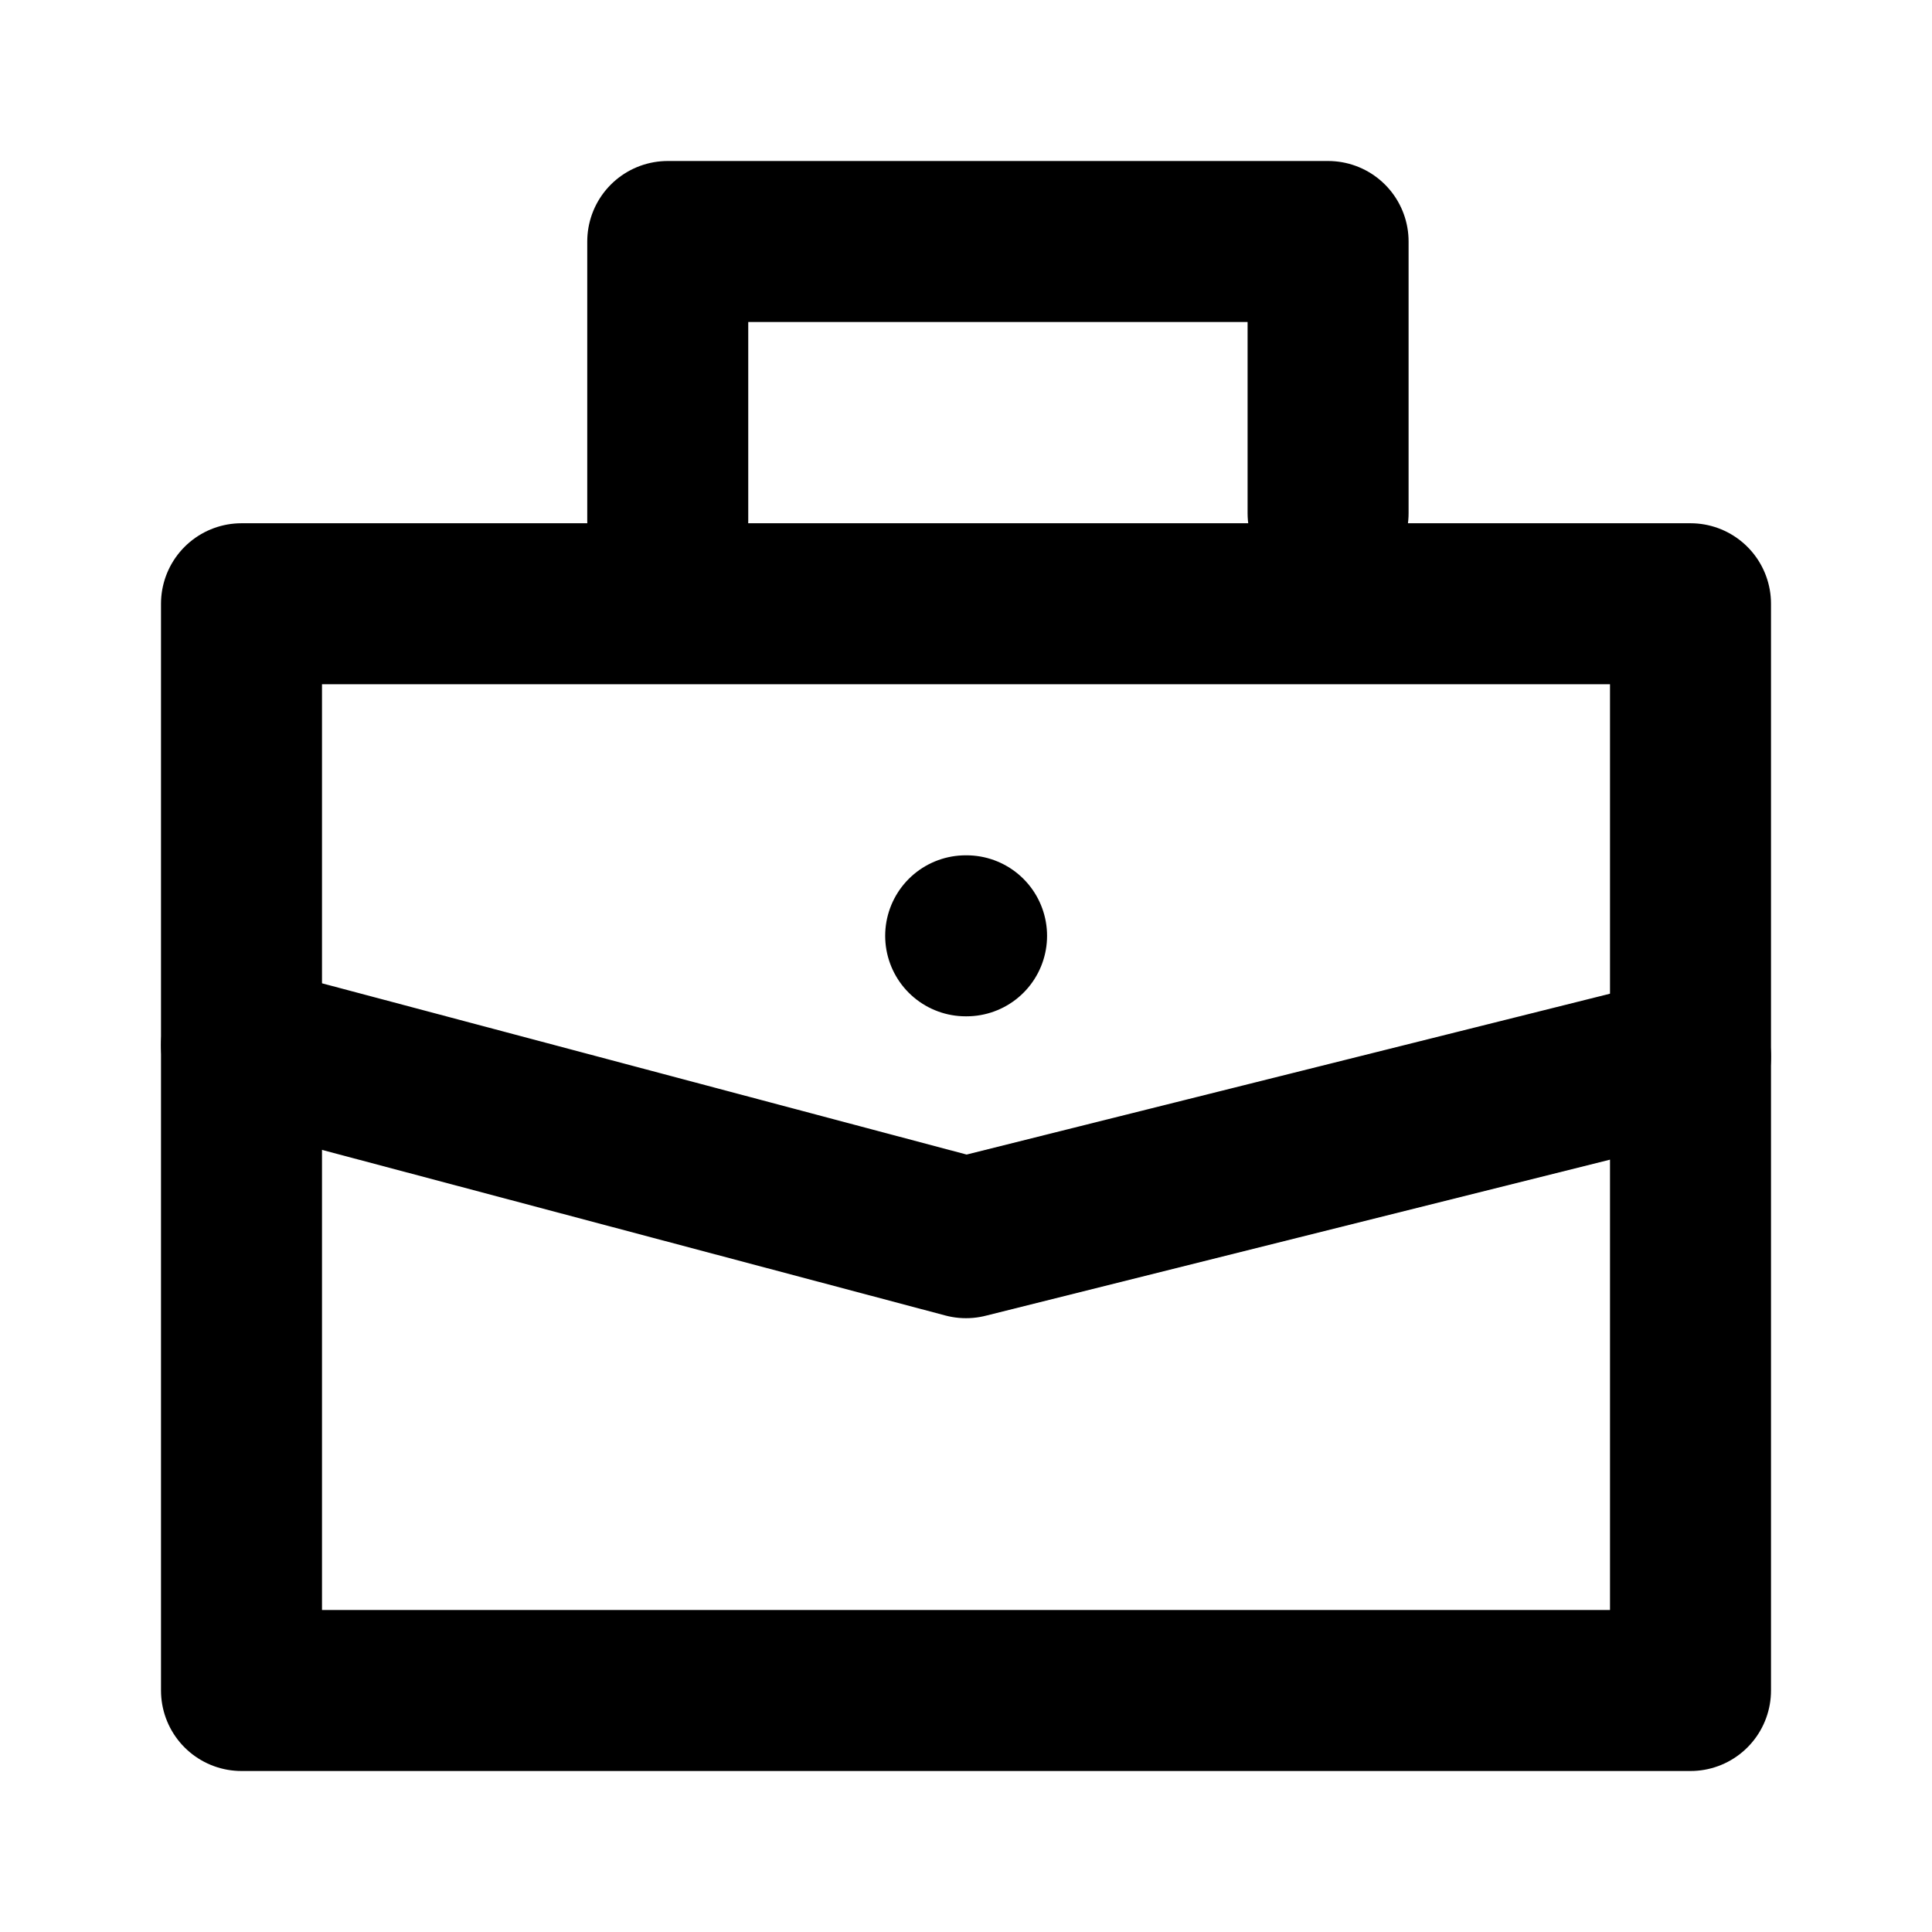 <svg viewBox="0 0 24 24" fill="none" xmlns="http://www.w3.org/2000/svg">
    <path d="M21 7.5H3V21H21V7.5Z" stroke="currentColor" stroke-width="2" stroke-linecap="round"
        stroke-linejoin="round" />
    <path d="M3 12.984L12 15.375L21 13.125" stroke="currentColor" stroke-width="2"
        stroke-linecap="round" stroke-linejoin="round" />
    <path d="M8.295 6.468V3H16.498V6.375" stroke="currentColor" stroke-width="2"
        stroke-linecap="round" stroke-linejoin="round" />
    <path d="M11.996 11.625H12.007" stroke="currentColor" stroke-width="2" stroke-linecap="round"
        stroke-linejoin="round" />
</svg>
